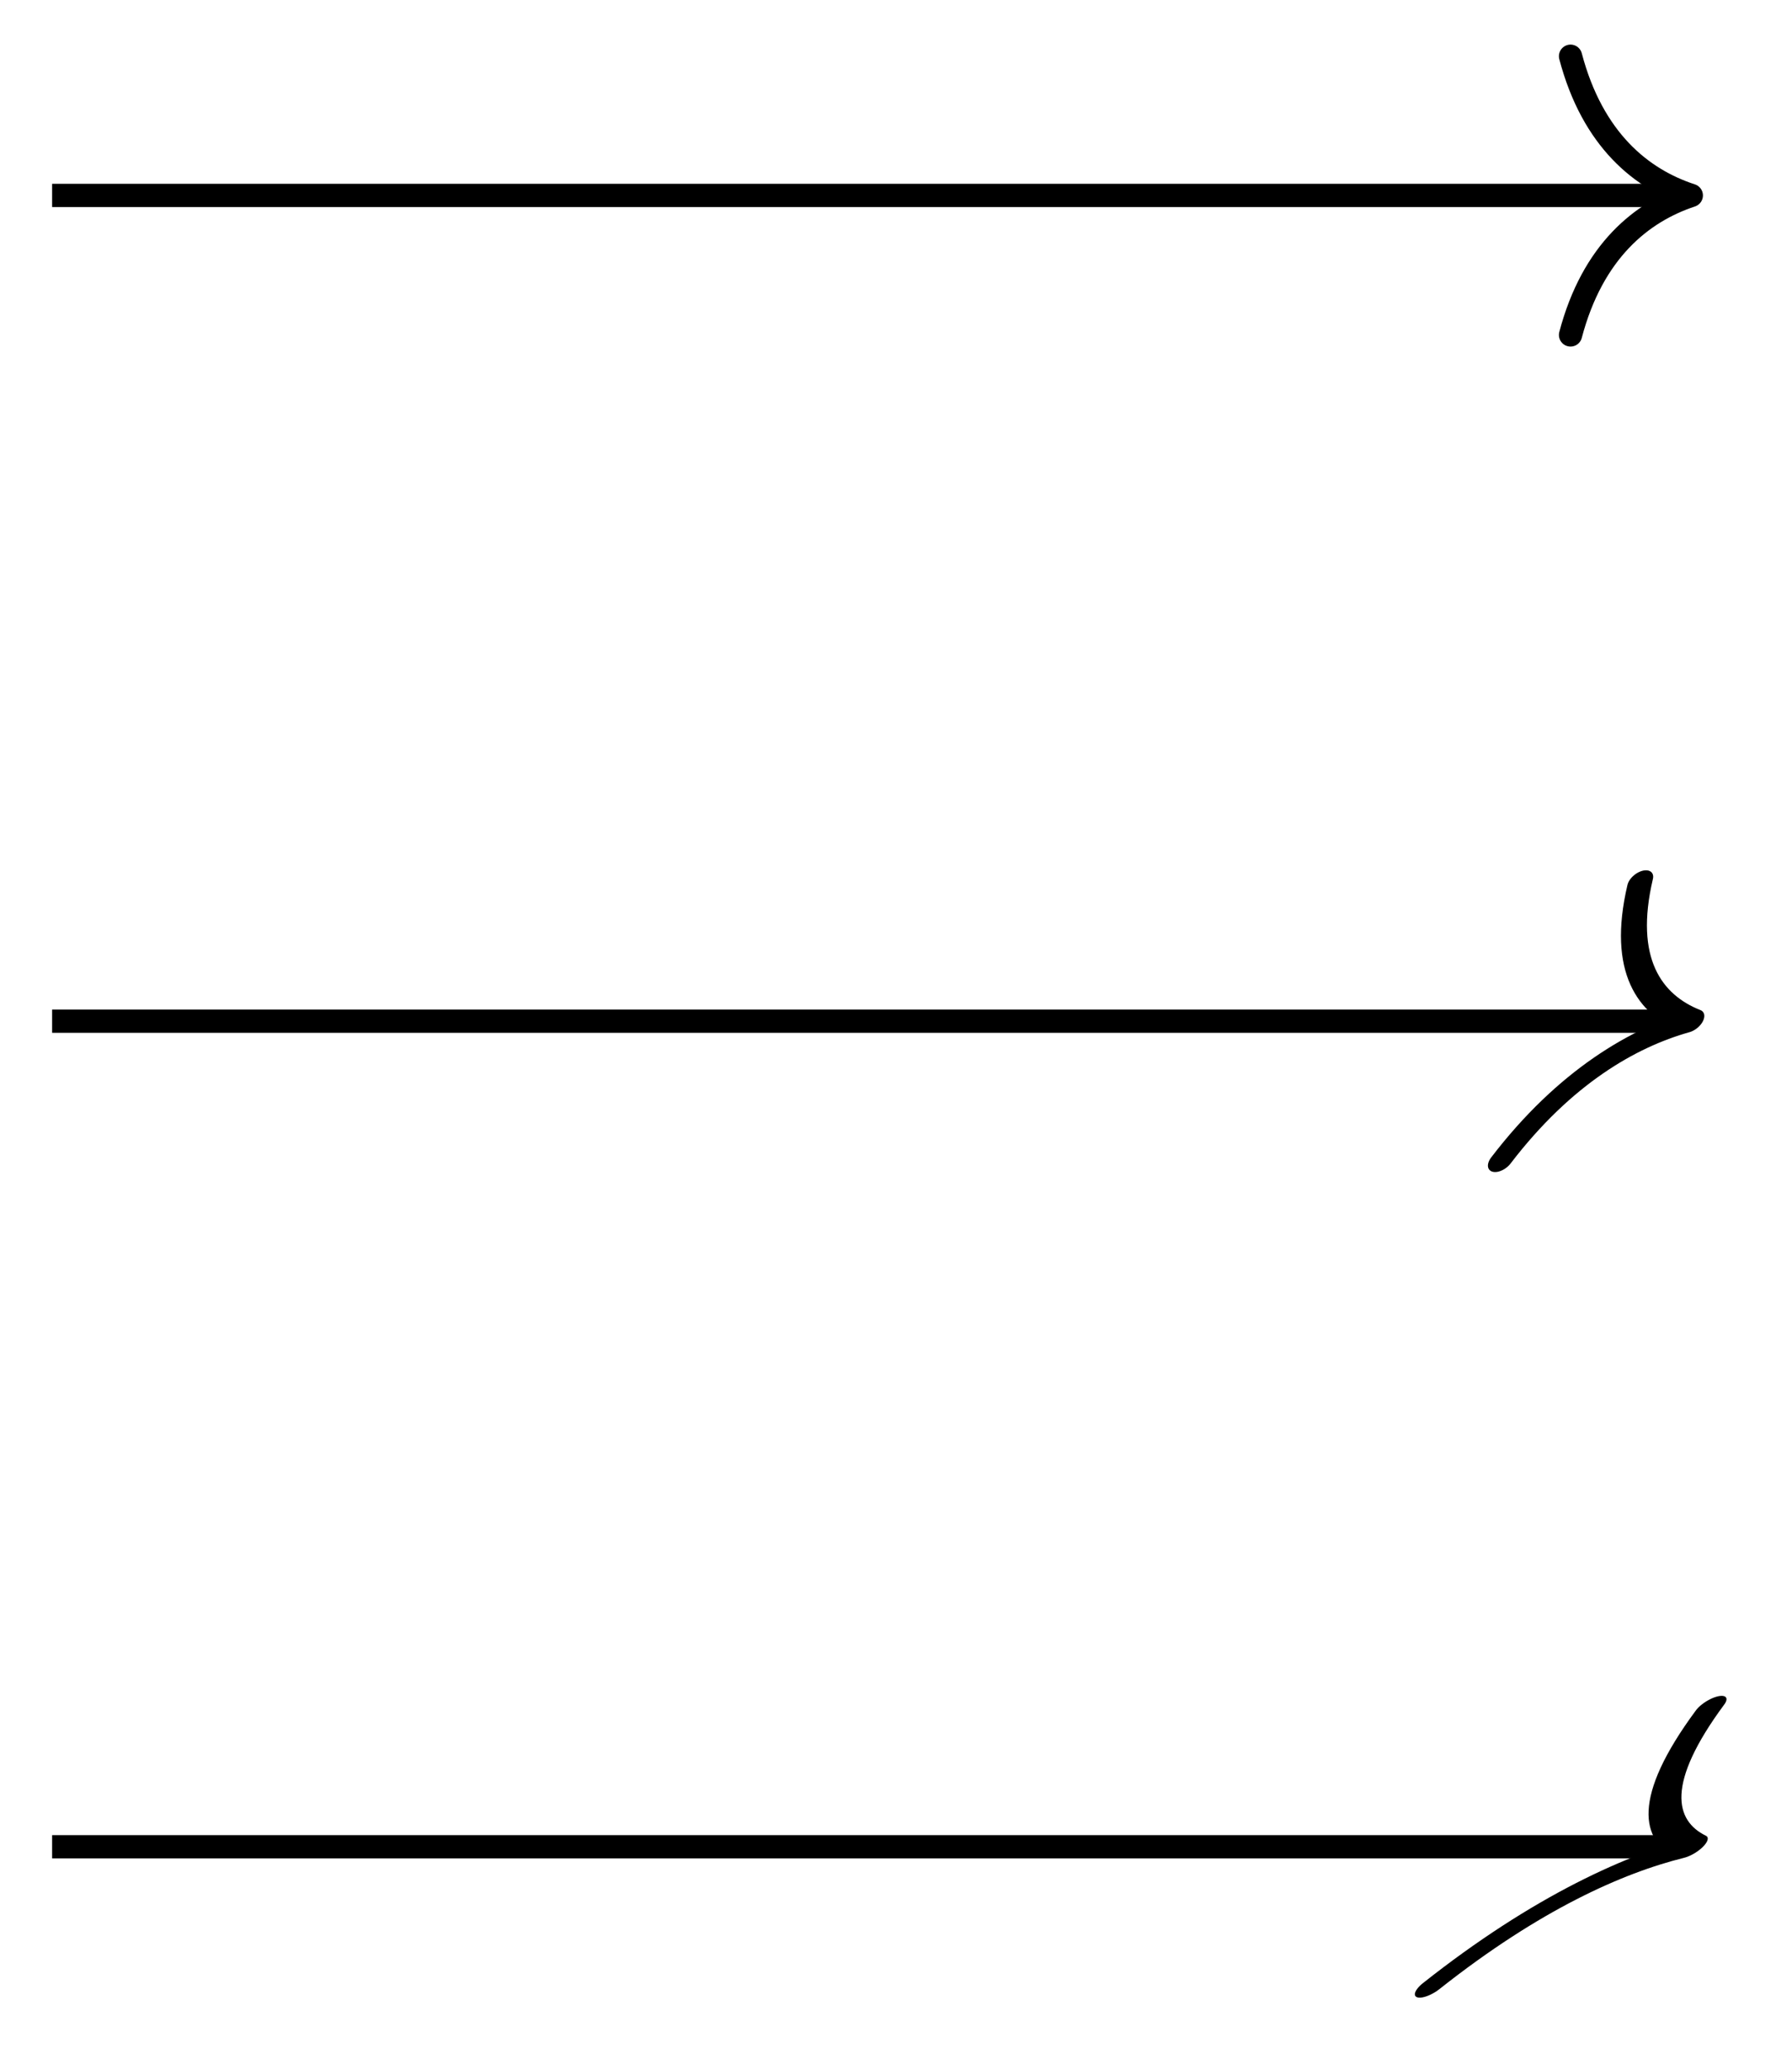 <svg xmlns="http://www.w3.org/2000/svg" width="30.772" height="35.534"><path fill="none" stroke="#000" stroke-miterlimit="10" stroke-width=".399" d="M.895 3.355h27.949"/><path fill="none" stroke="#000" stroke-linecap="round" stroke-linejoin="round" stroke-miterlimit="10" stroke-width=".399" d="M26.969.965c.379 1.437 1.222 2.113 2.074 2.39-.852.282-1.695.958-2.074 2.395"/><path fill="none" stroke="#000" stroke-miterlimit="10" stroke-width=".399" d="M.895 17.531h27.949"/><path fill="none" stroke="#000" stroke-linecap="round" stroke-linejoin="round" stroke-miterlimit="10" stroke-width=".399" d="M-2.073 2.39C-1.693.956-.851.28 0 0c-.85-.278-1.694-.958-2.074-2.391" transform="matrix(1 0 .5 -1 29.043 17.53)"/><path fill="none" stroke="#000" stroke-miterlimit="10" stroke-width=".399" d="M.895 31.703h27.949"/><path fill="none" stroke="#000" stroke-linecap="round" stroke-linejoin="round" stroke-miterlimit="10" stroke-width=".399" d="M-2.07 2.392C-1.697.958-.849.278 0 0-.848-.28-1.696-.956-2.075-2.39" transform="matrix(1 0 1 -1 29.043 31.704)"/></svg>